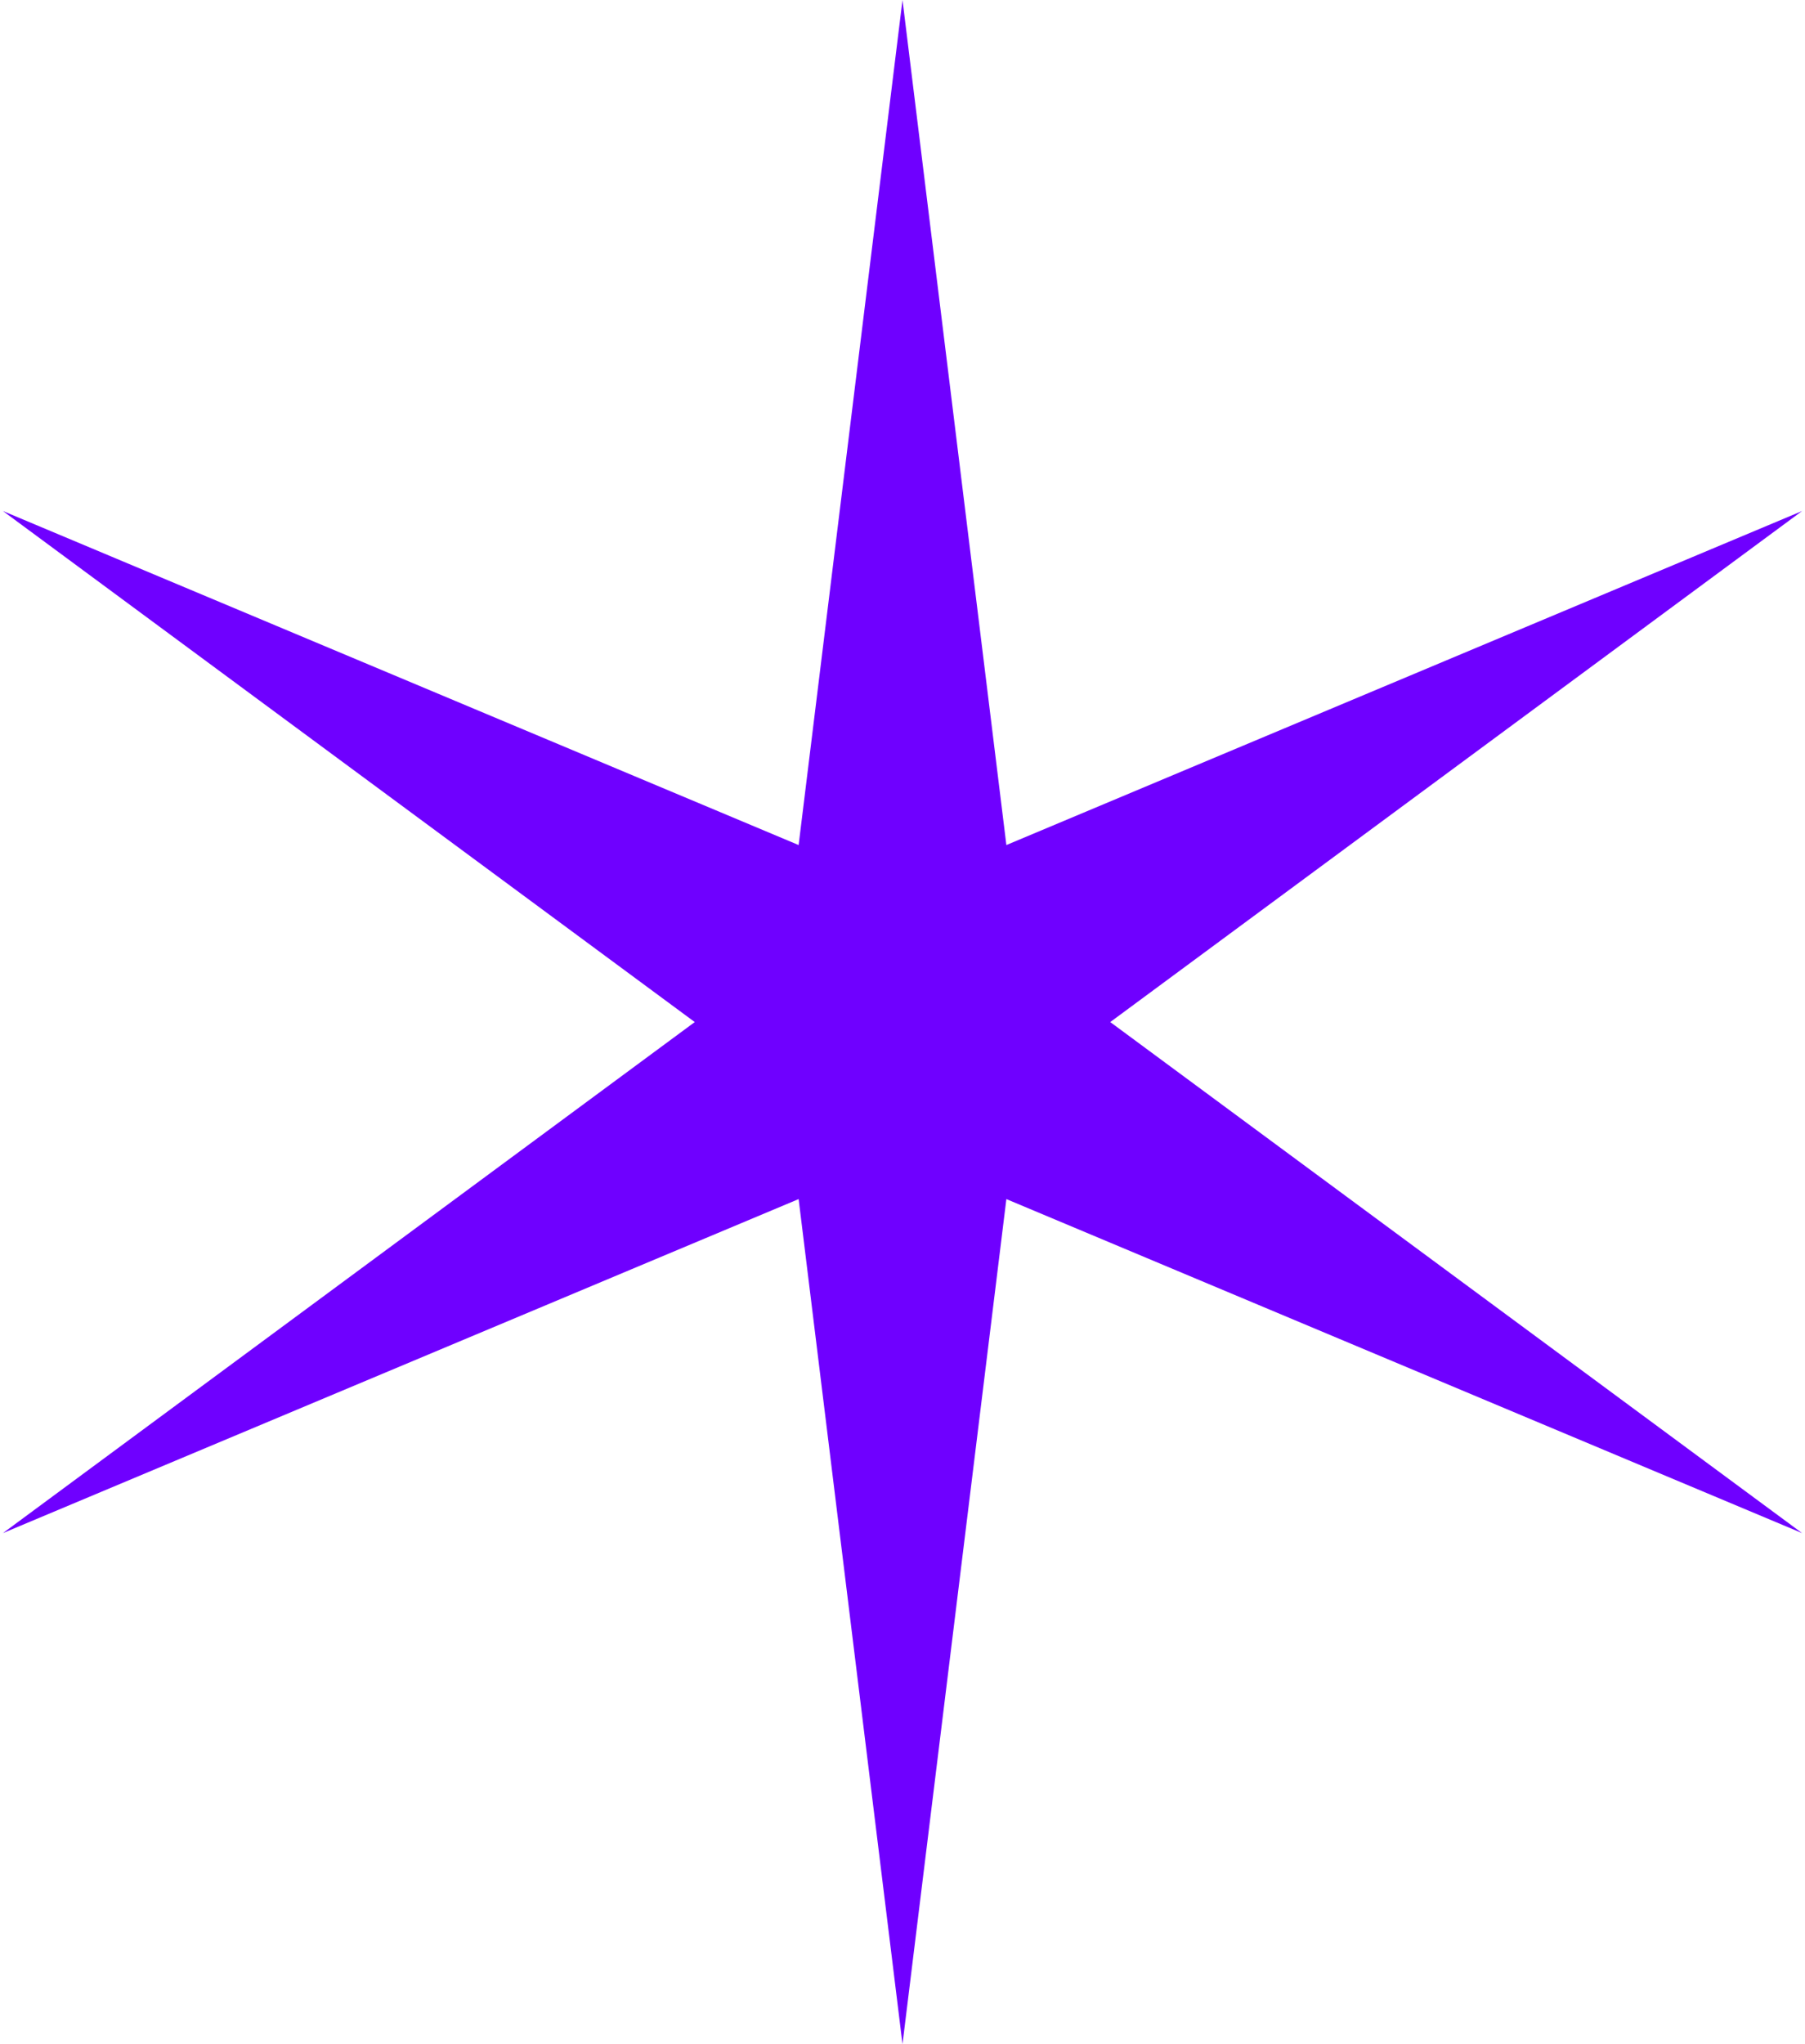 <svg width="53" height="60" viewBox="0 0 53 60" fill="none" xmlns="http://www.w3.org/2000/svg">
<path d="M26.5 0L29.55 24.804L52.914 15L32.6 30L52.914 45L29.55 35.196L26.5 60L23.45 35.196L0.086 45L20.4 30L0.086 15L23.45 24.804L26.5 0Z" fill="#6F00FF"/>
</svg>
